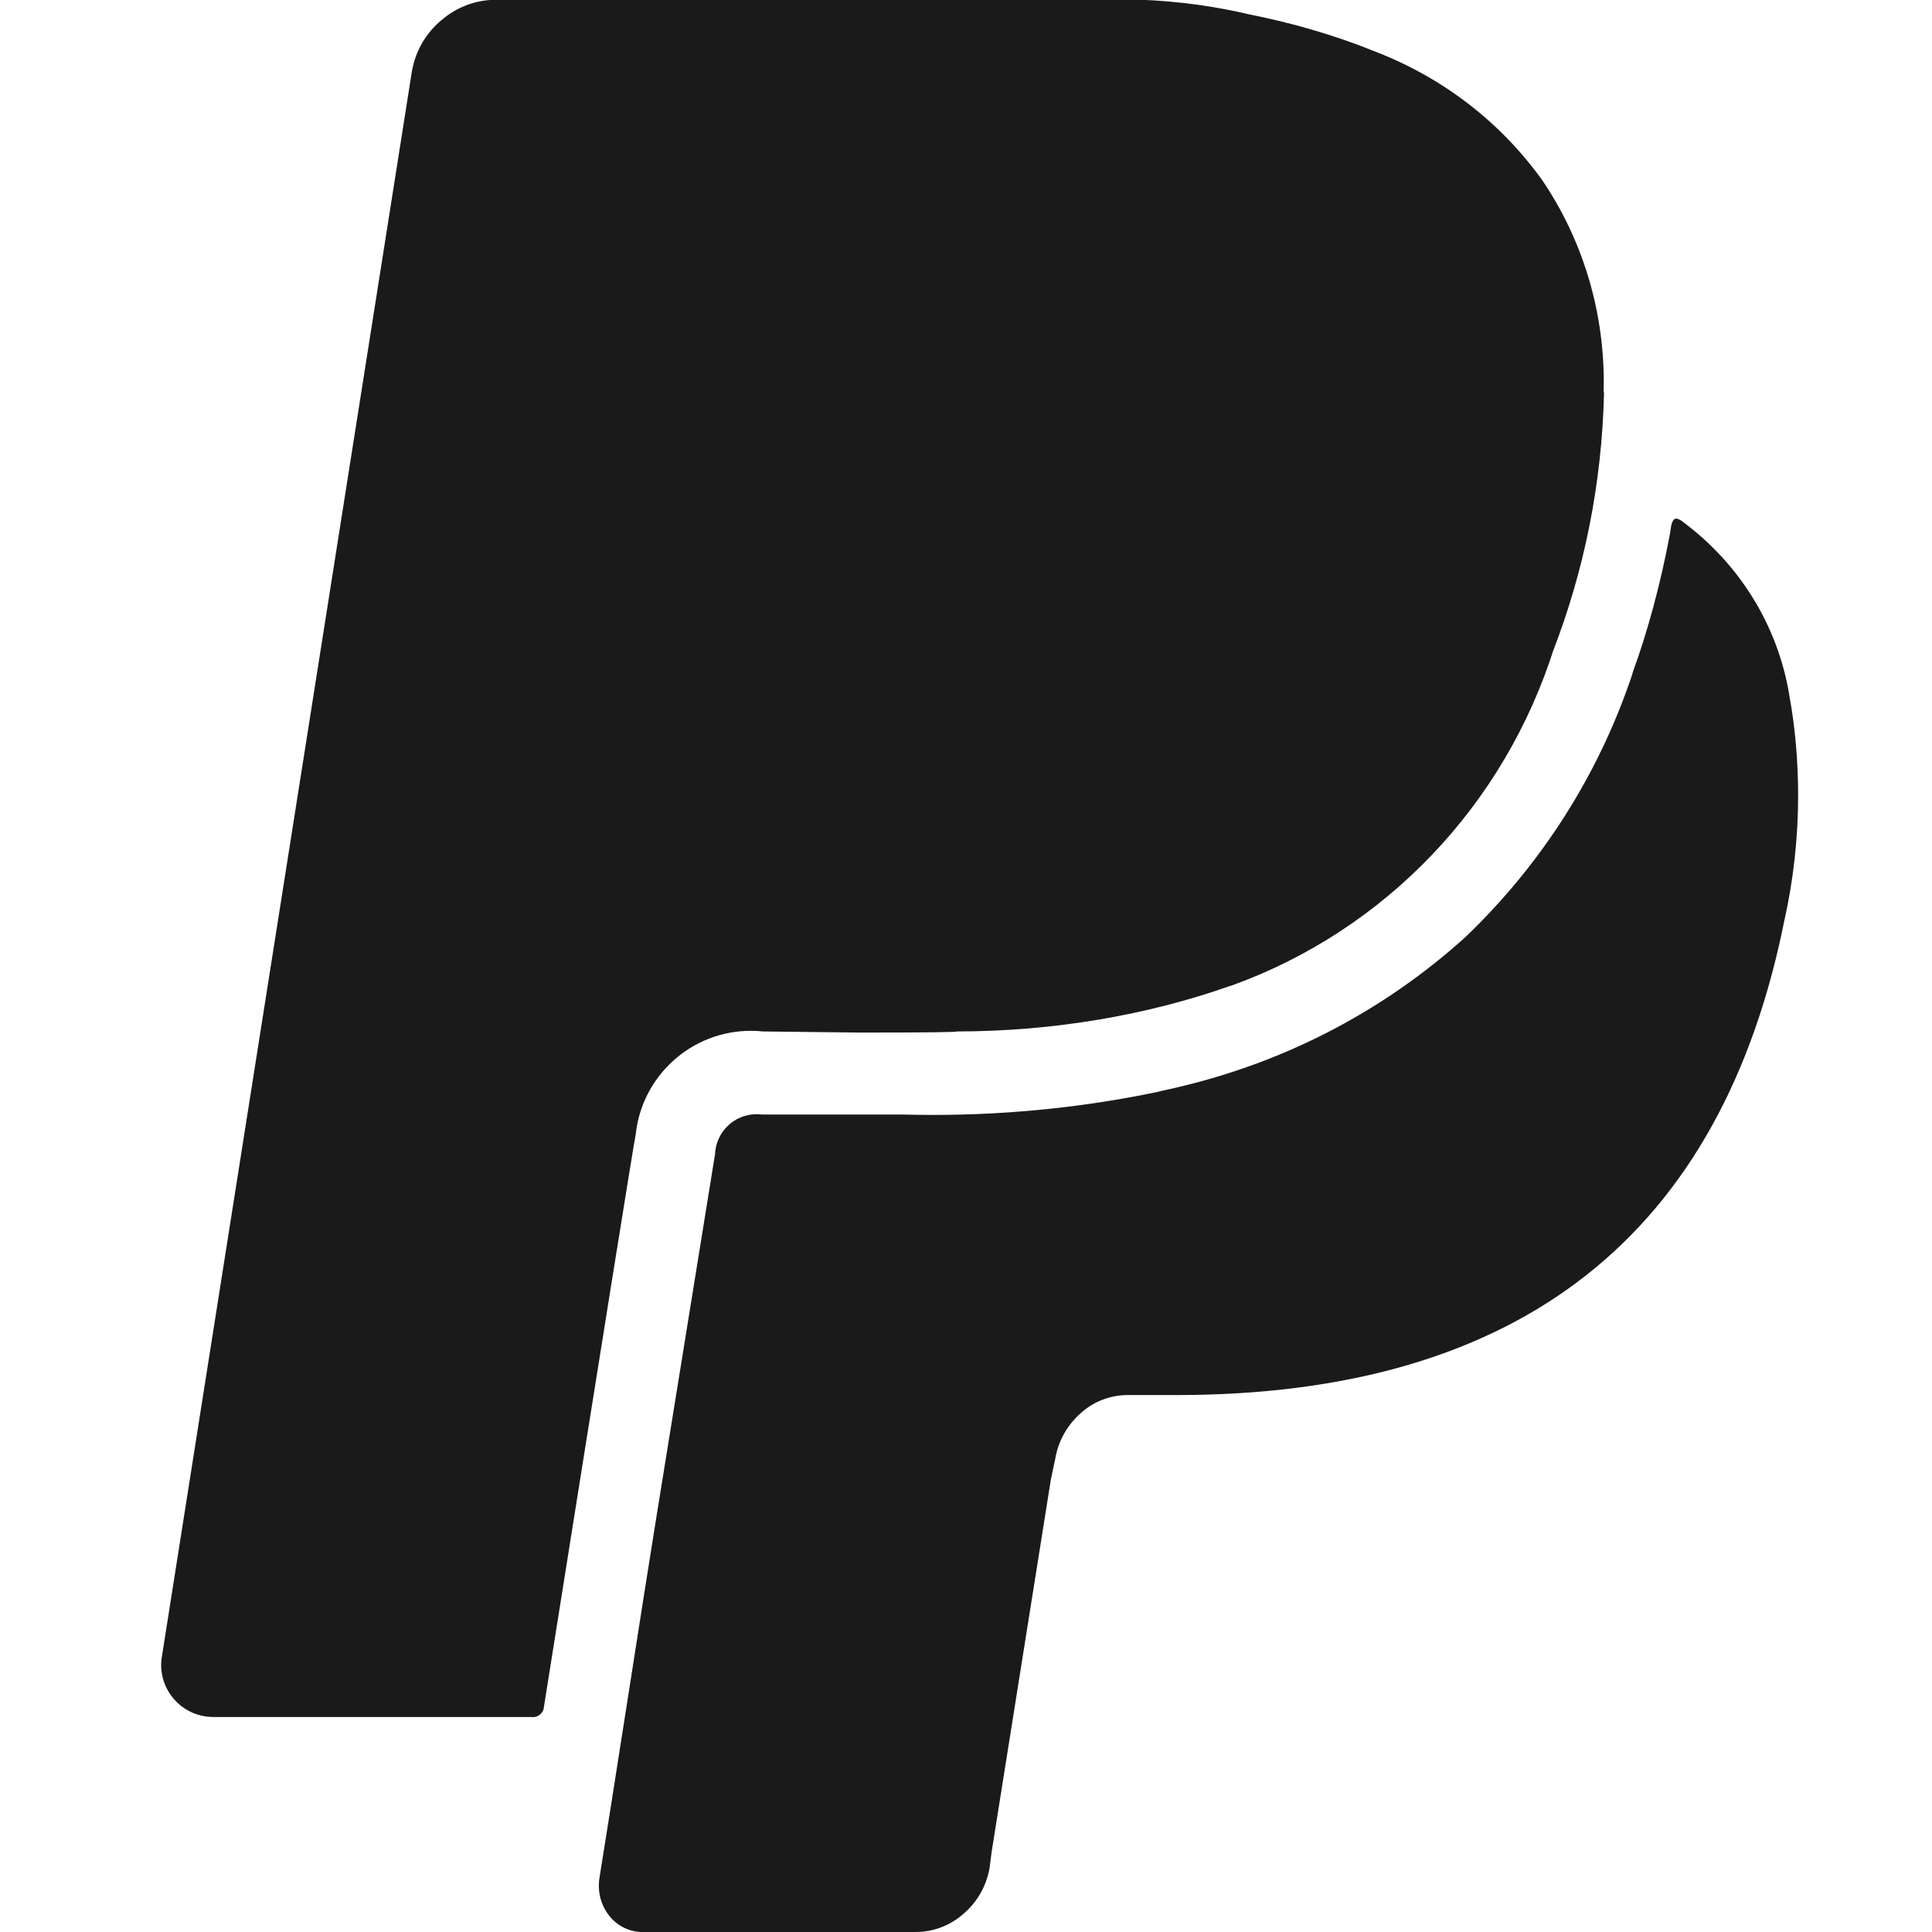 <?xml version="1.0" encoding="utf-8"?><!-- Uploaded to: SVG Repo, www.svgrepo.com, Generator: SVG Repo
Mixer Tools -->
<svg fill="#1A1A1A" width="800px" height="800px" viewBox="-2 0 24 24"
    xmlns="http://www.w3.org/2000/svg">
    <path
        d="m20.23 8.652c.068.37.107.795.107 1.229 0 .532-.059 1.051-.17 1.55l.009-.047q-1.165 5.946-7.567 5.946h-.59c-.003 0-.006 0-.01 0-.223 0-.427.084-.581.222l.001-.001c-.164.144-.28.34-.319.563l-.001.006-.054.254-.737 4.634-.026.201c-.041.23-.16.427-.327.568l-.001.001c-.157.138-.364.222-.591.222-.001 0-.002 0-.003 0h-3.36c-.007 0-.015.001-.023.001-.169 0-.319-.078-.417-.2l-.001-.001c-.081-.102-.13-.232-.13-.374 0-.037.003-.074.01-.11l-.001.004q.121-.75.355-2.25t.355-2.25.362-2.24.362-2.24c.011-.278.238-.499.517-.499.021 0 .041.001.061.004h-.002 1.753c.113.003.245.005.378.005.985 0 1.946-.104 2.872-.303l-.09.016c1.495-.302 2.797-.982 3.847-1.935l-.007.006c.928-.89 1.641-1.996 2.059-3.238l.017-.057c.181-.495.343-1.094.458-1.709l.011-.072c.003-.038.015-.072.034-.102v.001c.009-.009.021-.015.035-.015.005 0 .009.001.013.002.031.012.057.028.08.048.686.514 1.165 1.271 1.309 2.141l.003.02zm-2.304-3.777c-.026 1.142-.25 2.225-.638 3.225l.022-.065c-.621 1.976-2.106 3.517-4 4.204l-.045.014c-1.006.354-2.167.559-3.375.56h-.001q0 .014-1.206.014l-1.206-.014c-.044-.005-.096-.008-.148-.008-.744 0-1.356.564-1.432 1.287l-.001.006q-.026.107-1.138 7.098c-.002.075-.064.135-.139.135-.007 0-.015-.001-.022-.002h.001-3.95c-.357-.001-.646-.29-.646-.647 0-.032.002-.063.007-.093v.003l3.107-19.701c.044-.259.177-.482.366-.639l.002-.001c.181-.158.42-.254.681-.254h.003 8.009c.473.019.921.082 1.353.184l-.048-.01c.574.113 1.074.261 1.554.45l-.061-.021c.902.324 1.649.896 2.18 1.634l.009.013c.476.704.759 1.571.759 2.505 0 .042-.001.084-.002.126v-.006z" />
</svg>